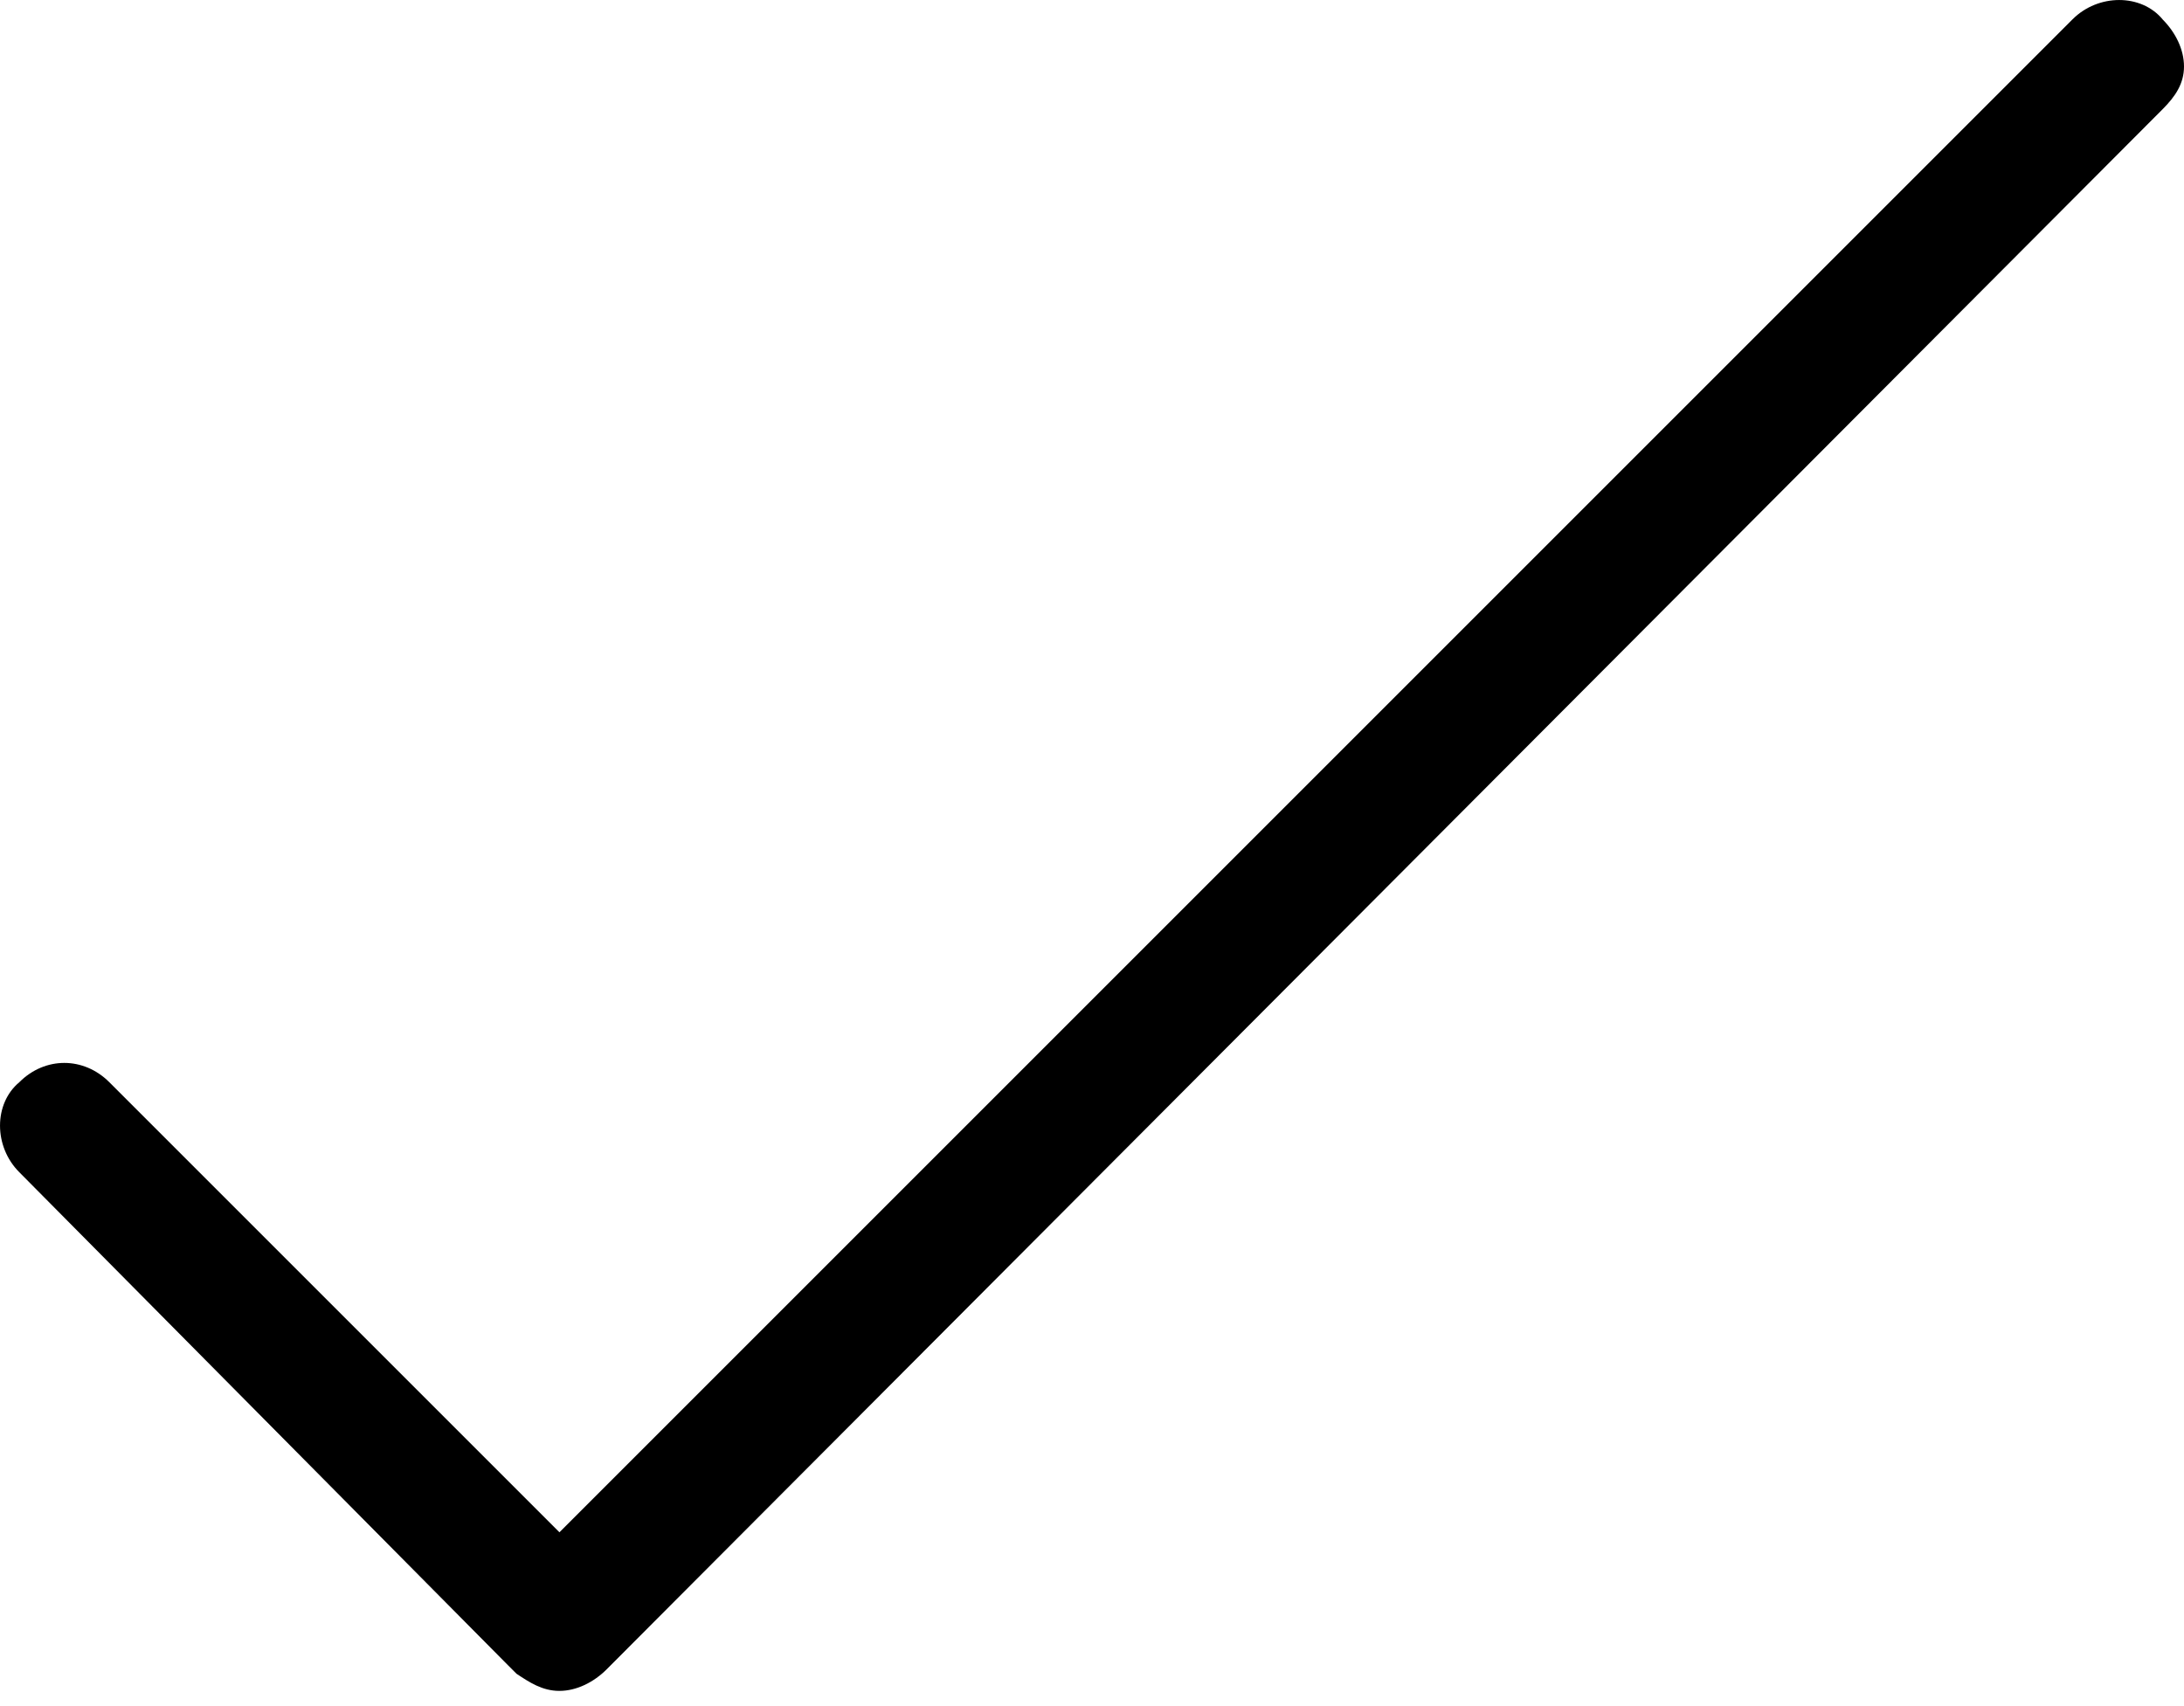 <?xml version="1.0" encoding="UTF-8" standalone="no"?>
<svg width="32px" height="25px" viewBox="0 0 32 25" version="1.1" xmlns="http://www.w3.org/2000/svg" xmlns:xlink="http://www.w3.org/1999/xlink">
    <!-- Generator: Sketch 3.7.1 (28215) - http://www.bohemiancoding.com/sketch -->
    <title>tick</title>
    <desc>Created with Sketch.</desc>
    <defs></defs>
    <g id="Page-1" stroke="none" stroke-width="1" fill="none" fill-rule="evenodd">
        <g id="1-56" transform="translate(-104, -263)" fill="#000000">
            <g id="tick" transform="translate(104, 263)">
                <path d="M31.686,0.283 C31.372,-0.094 30.744,-0.094 30.367,0.283 L8.197,22.453 L1.602,15.858 C1.225,15.481 0.659,15.481 0.283,15.858 C-0.094,16.172 -0.094,16.8 0.283,17.177 L7.442,24.4 C7.506,24.464 7.506,24.464 7.568,24.526 C7.757,24.651 7.945,24.777 8.196,24.777 C8.447,24.777 8.698,24.651 8.887,24.463 L31.685,1.602 C31.874,1.413 32,1.225 32,0.974 C32,0.723 31.874,0.472 31.685,0.283 L31.686,0.283 Z" id="Shape"></path>
            </g>
        </g>
    </g>
</svg>